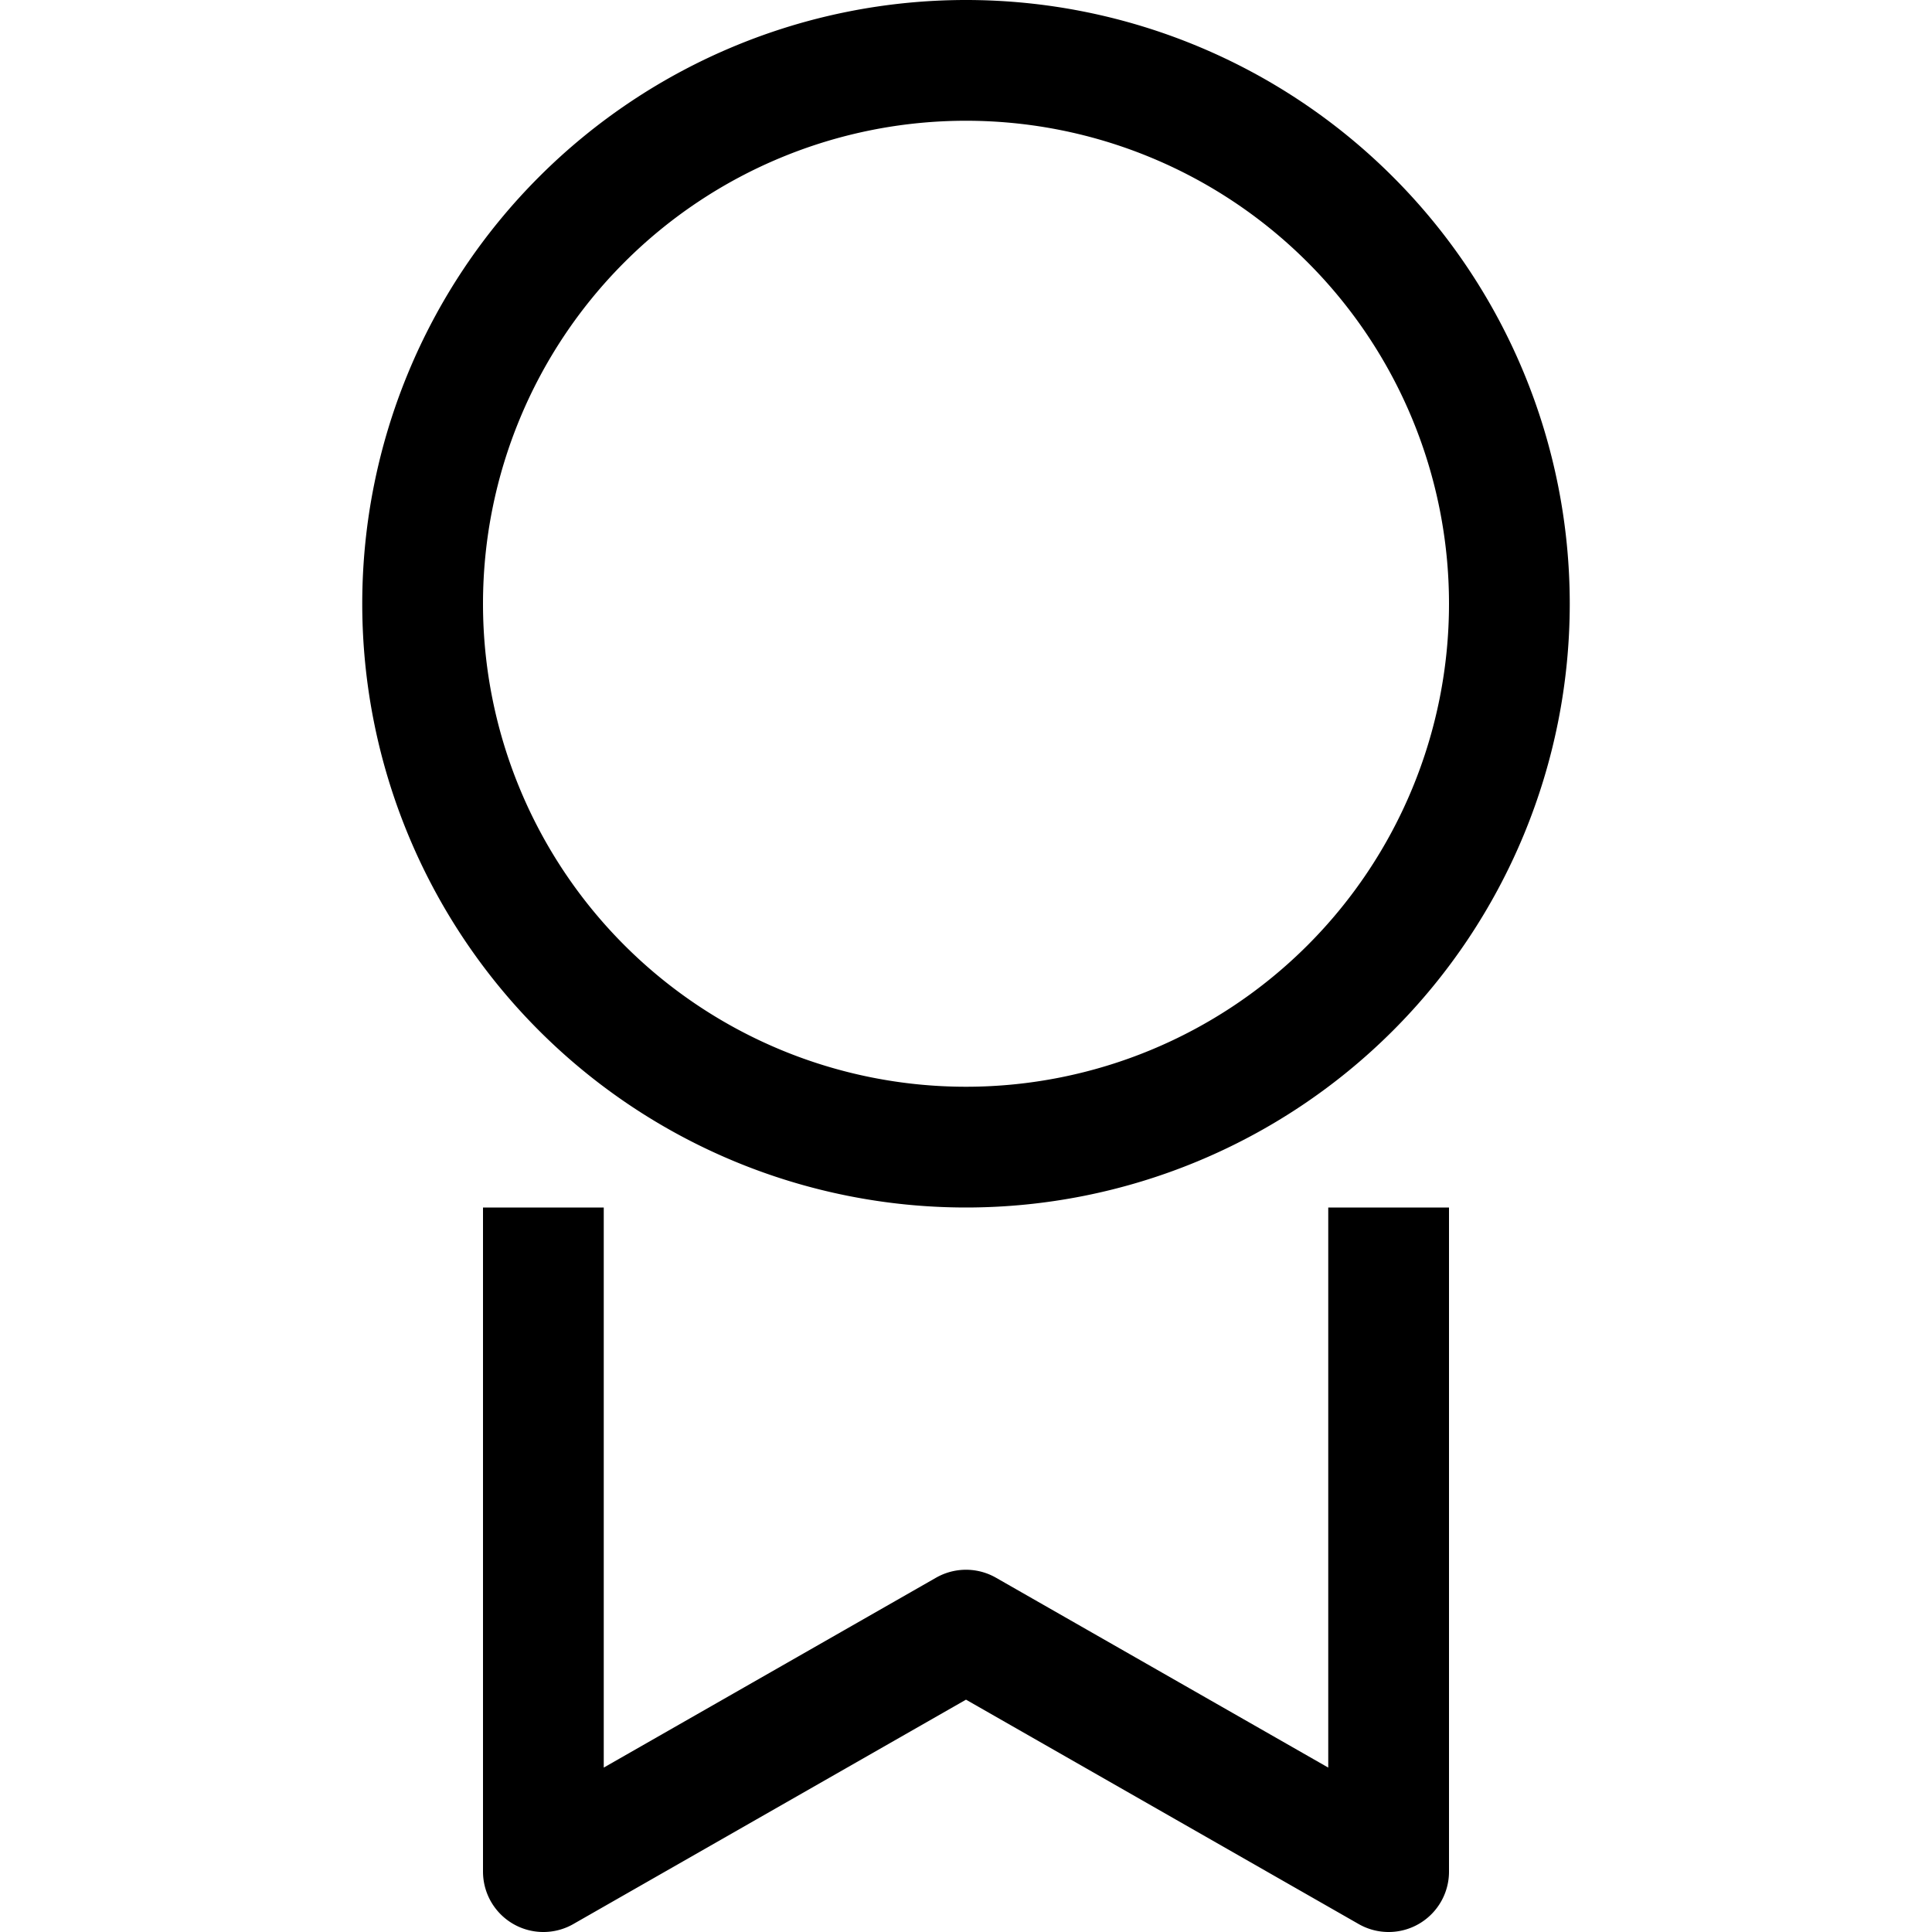 <svg xmlns="http://www.w3.org/2000/svg" width="16" height="16" fill="none" viewBox="0 0 16 16">
  <path stroke="currentColor" stroke-linecap="square" stroke-linejoin="round" d="M11.5 10.5v5l-3.5-2-3.5 2v-5m8-5.5a4.5 4.5 0 1 1-9 0 4.5 4.5 0 0 1 9 0Z"/>
</svg>
